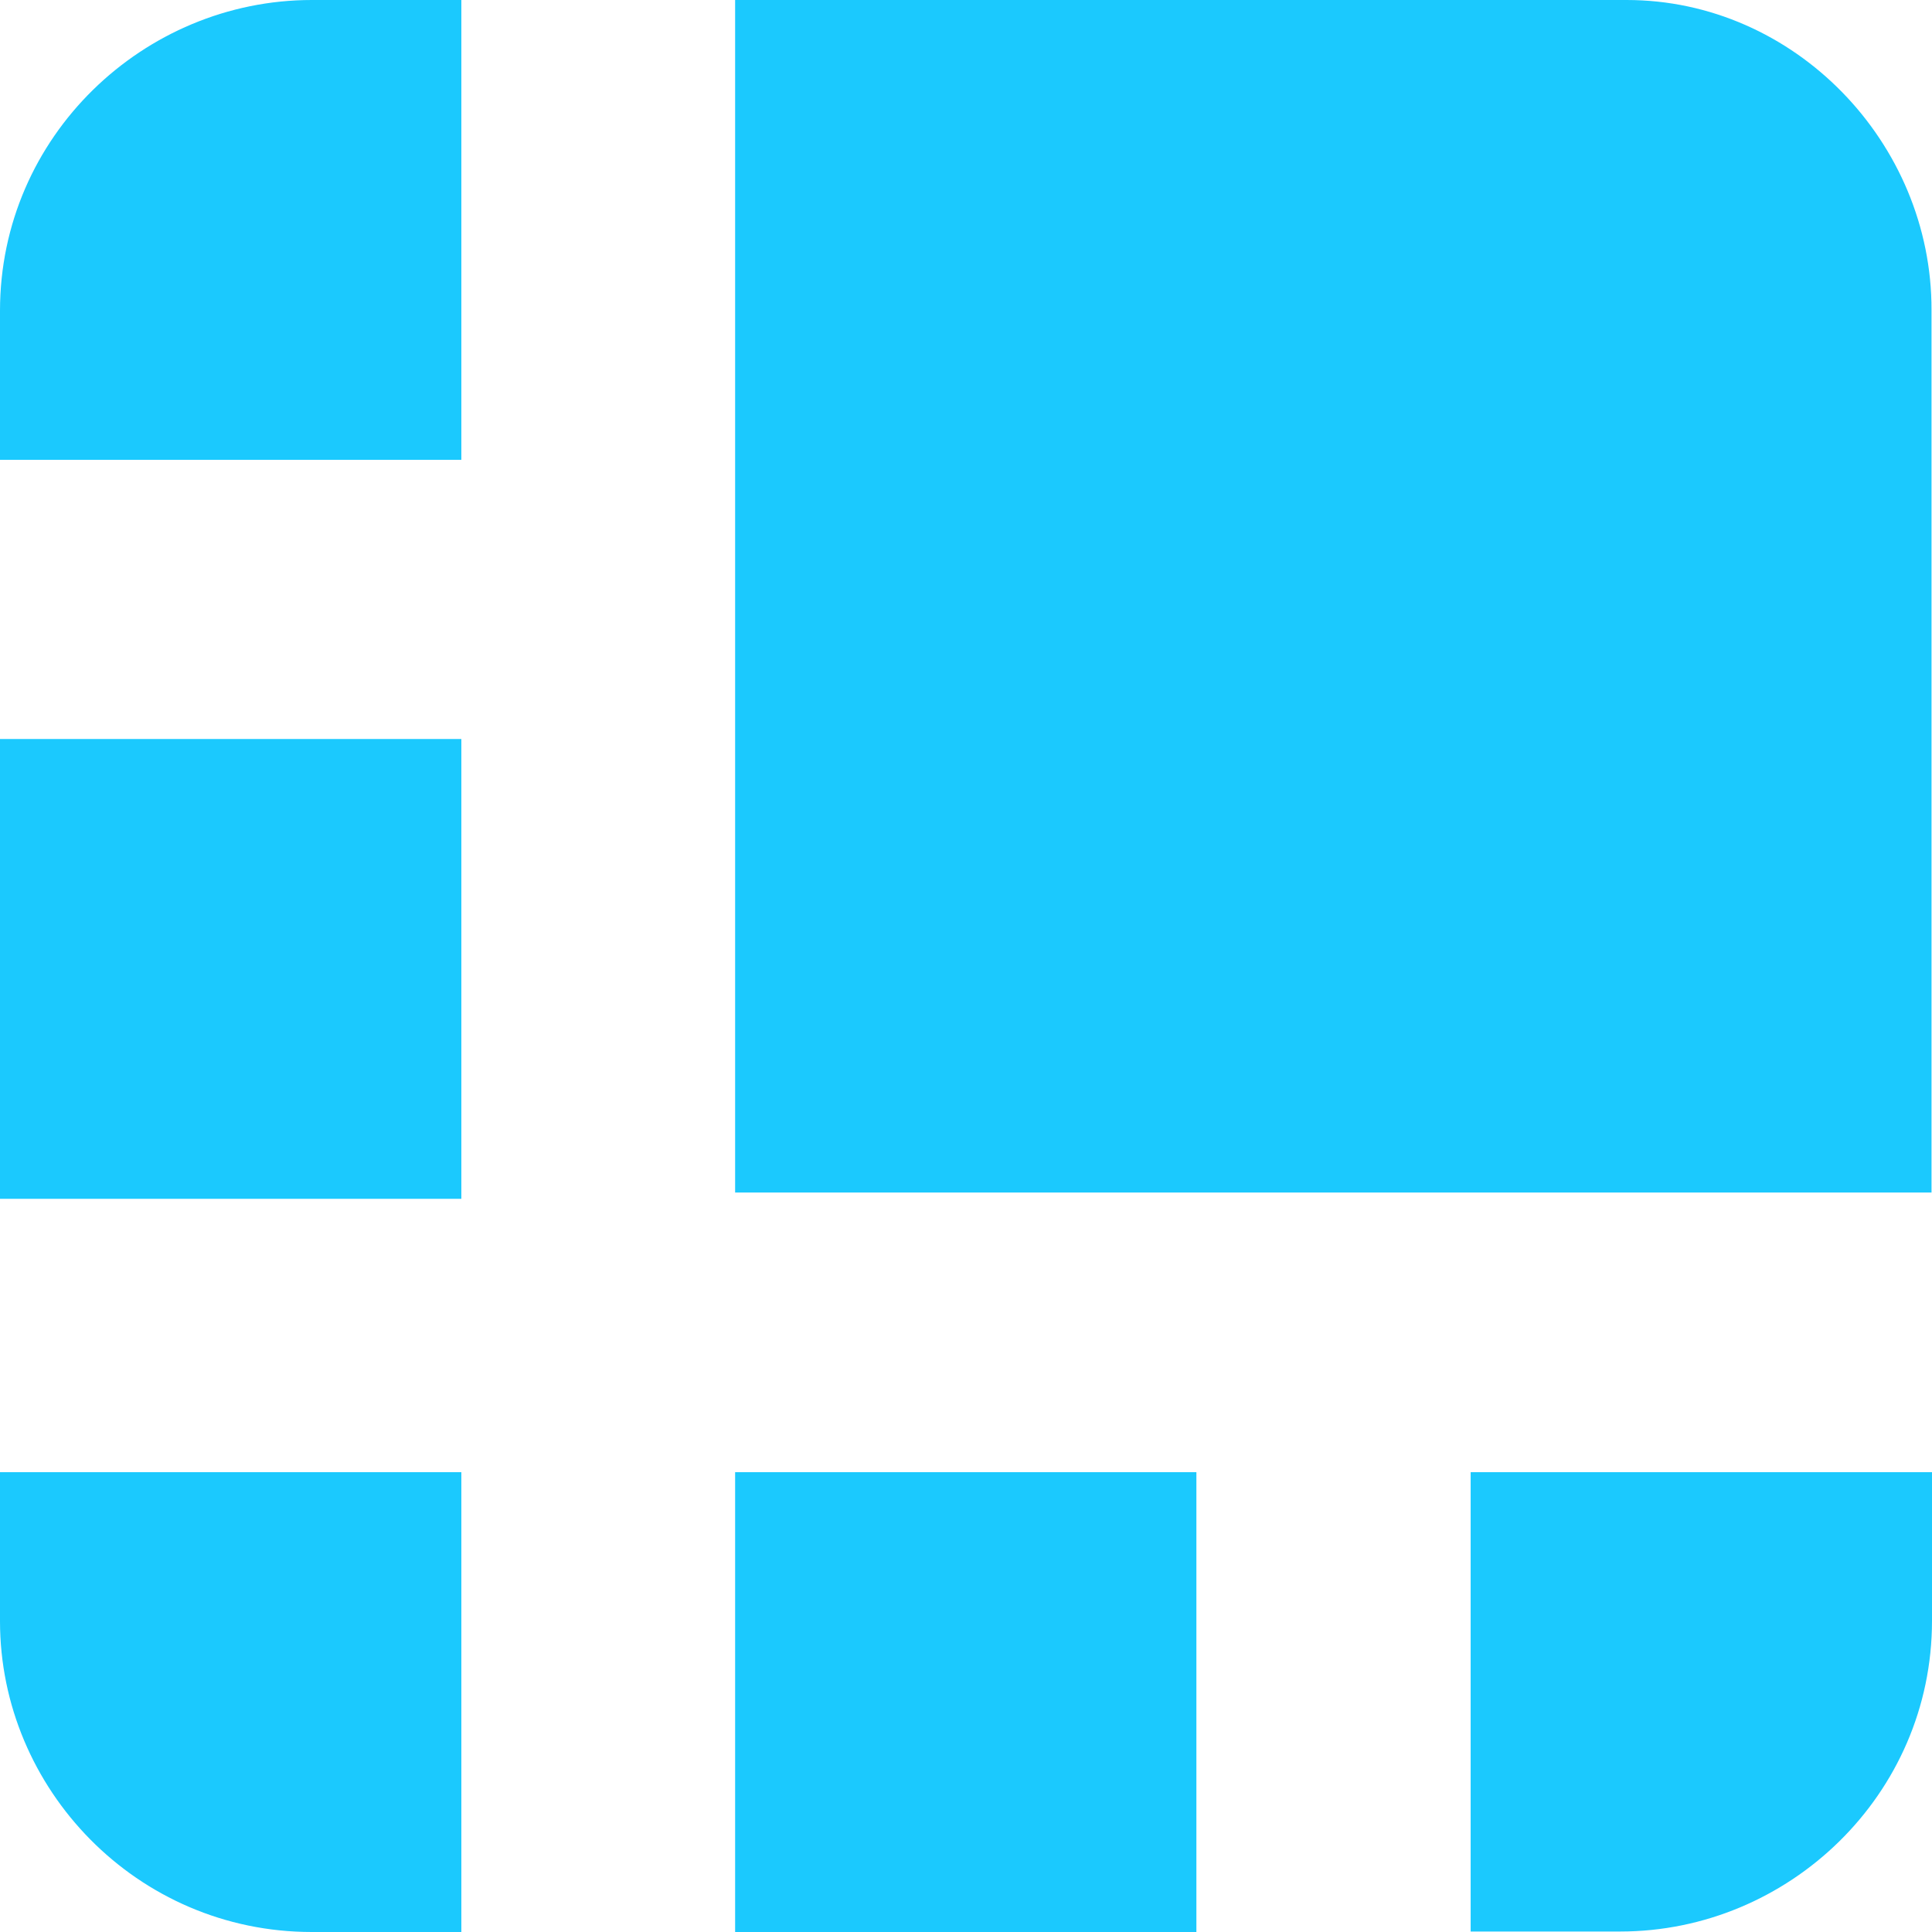 <svg width="24" height="24" viewBox="0 0 24 24" fill="none" xmlns="http://www.w3.org/2000/svg">
<path d="M20.206 0H9.132V14.814H23.994V3.854C24 1.773 22.294 0 20.206 0ZM5.731 0H3.873C1.785 0 0 1.695 0 3.86V5.712H5.731V0ZM0 9.18H5.731V14.892H0V9.18ZM18.269 23.994H20.127C22.215 23.994 24 22.299 24 20.134V18.288H18.269V23.994ZM9.132 18.288H14.862V24H9.132V18.288ZM0 18.288V20.14C0 22.221 1.7 24 3.873 24H5.731V18.288H0Z" fill="#1BC9FE"/>
</svg>
